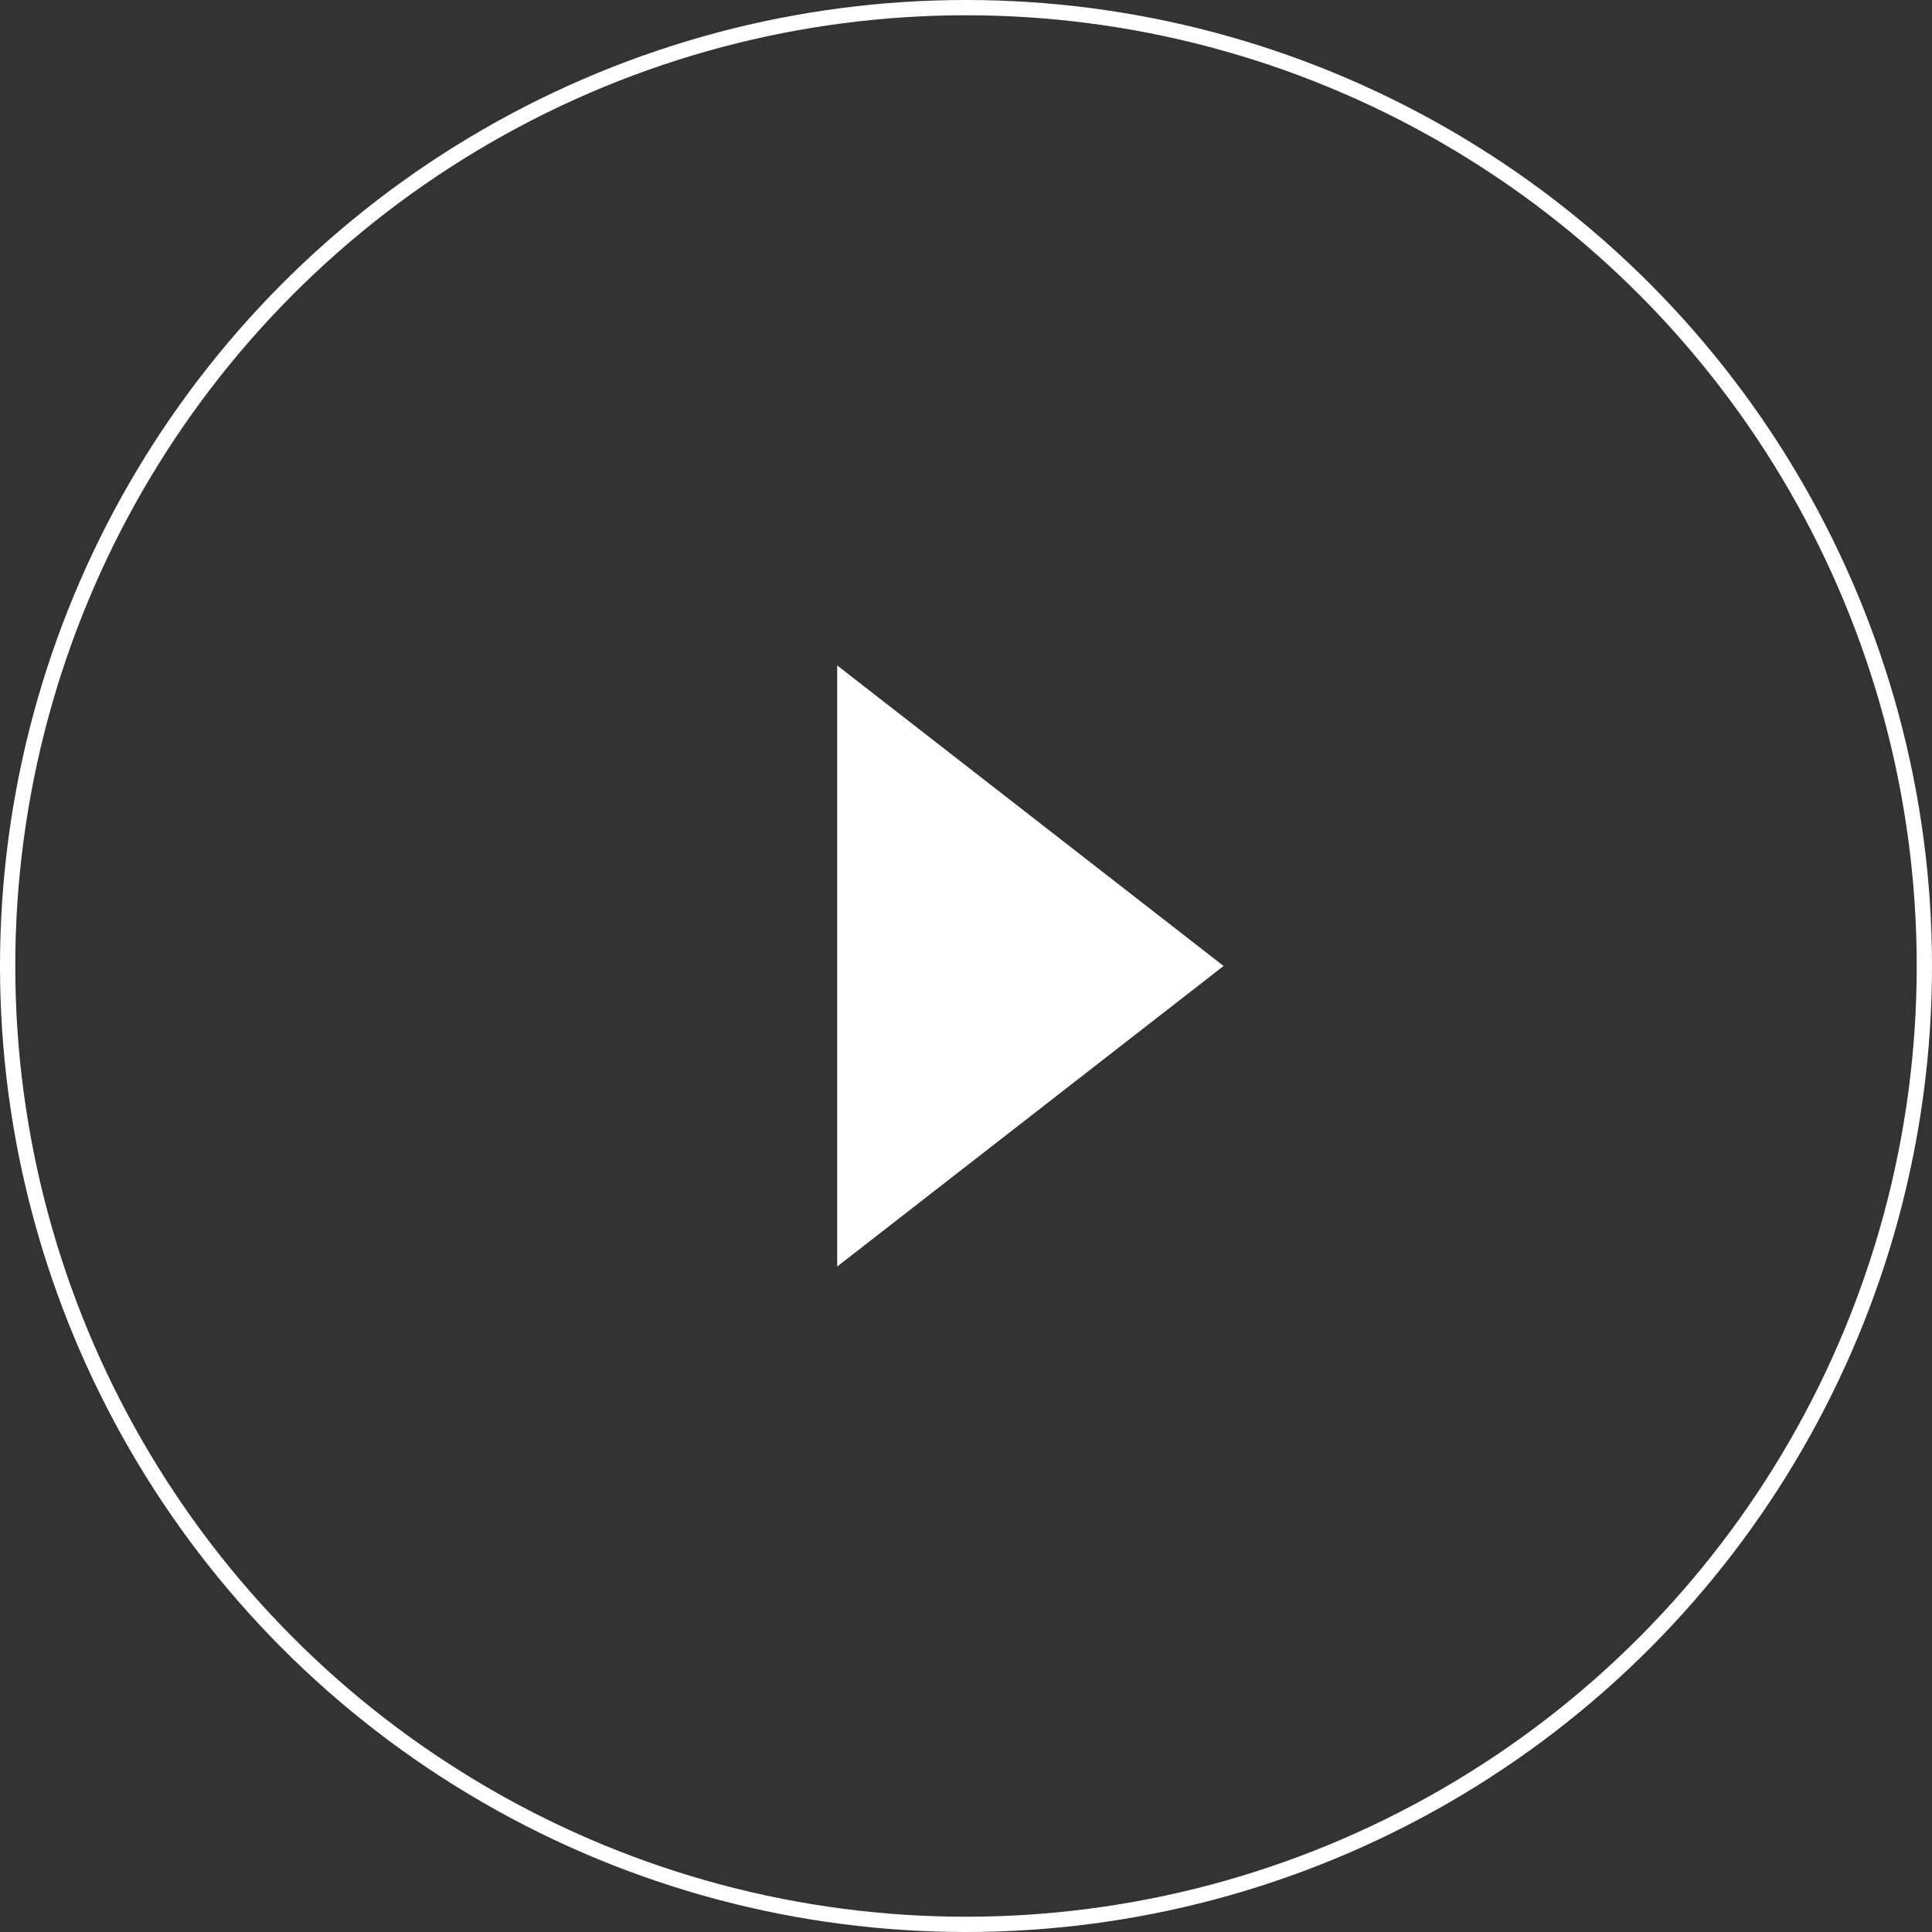 <svg width="253" height="253" viewBox="0 0 253 253" fill="none" xmlns="http://www.w3.org/2000/svg">
<rect x="0" y="0" width="253" height="253" fill="#333333" stroke="none"/>
<path d="M109.633 165.854L109.633 87.143L160.233 126.499L109.633 165.854Z" fill="white"/>
<circle cx="126.5" cy="126.5" r="125.5" stroke="white" stroke-width="2"/>
</svg>
